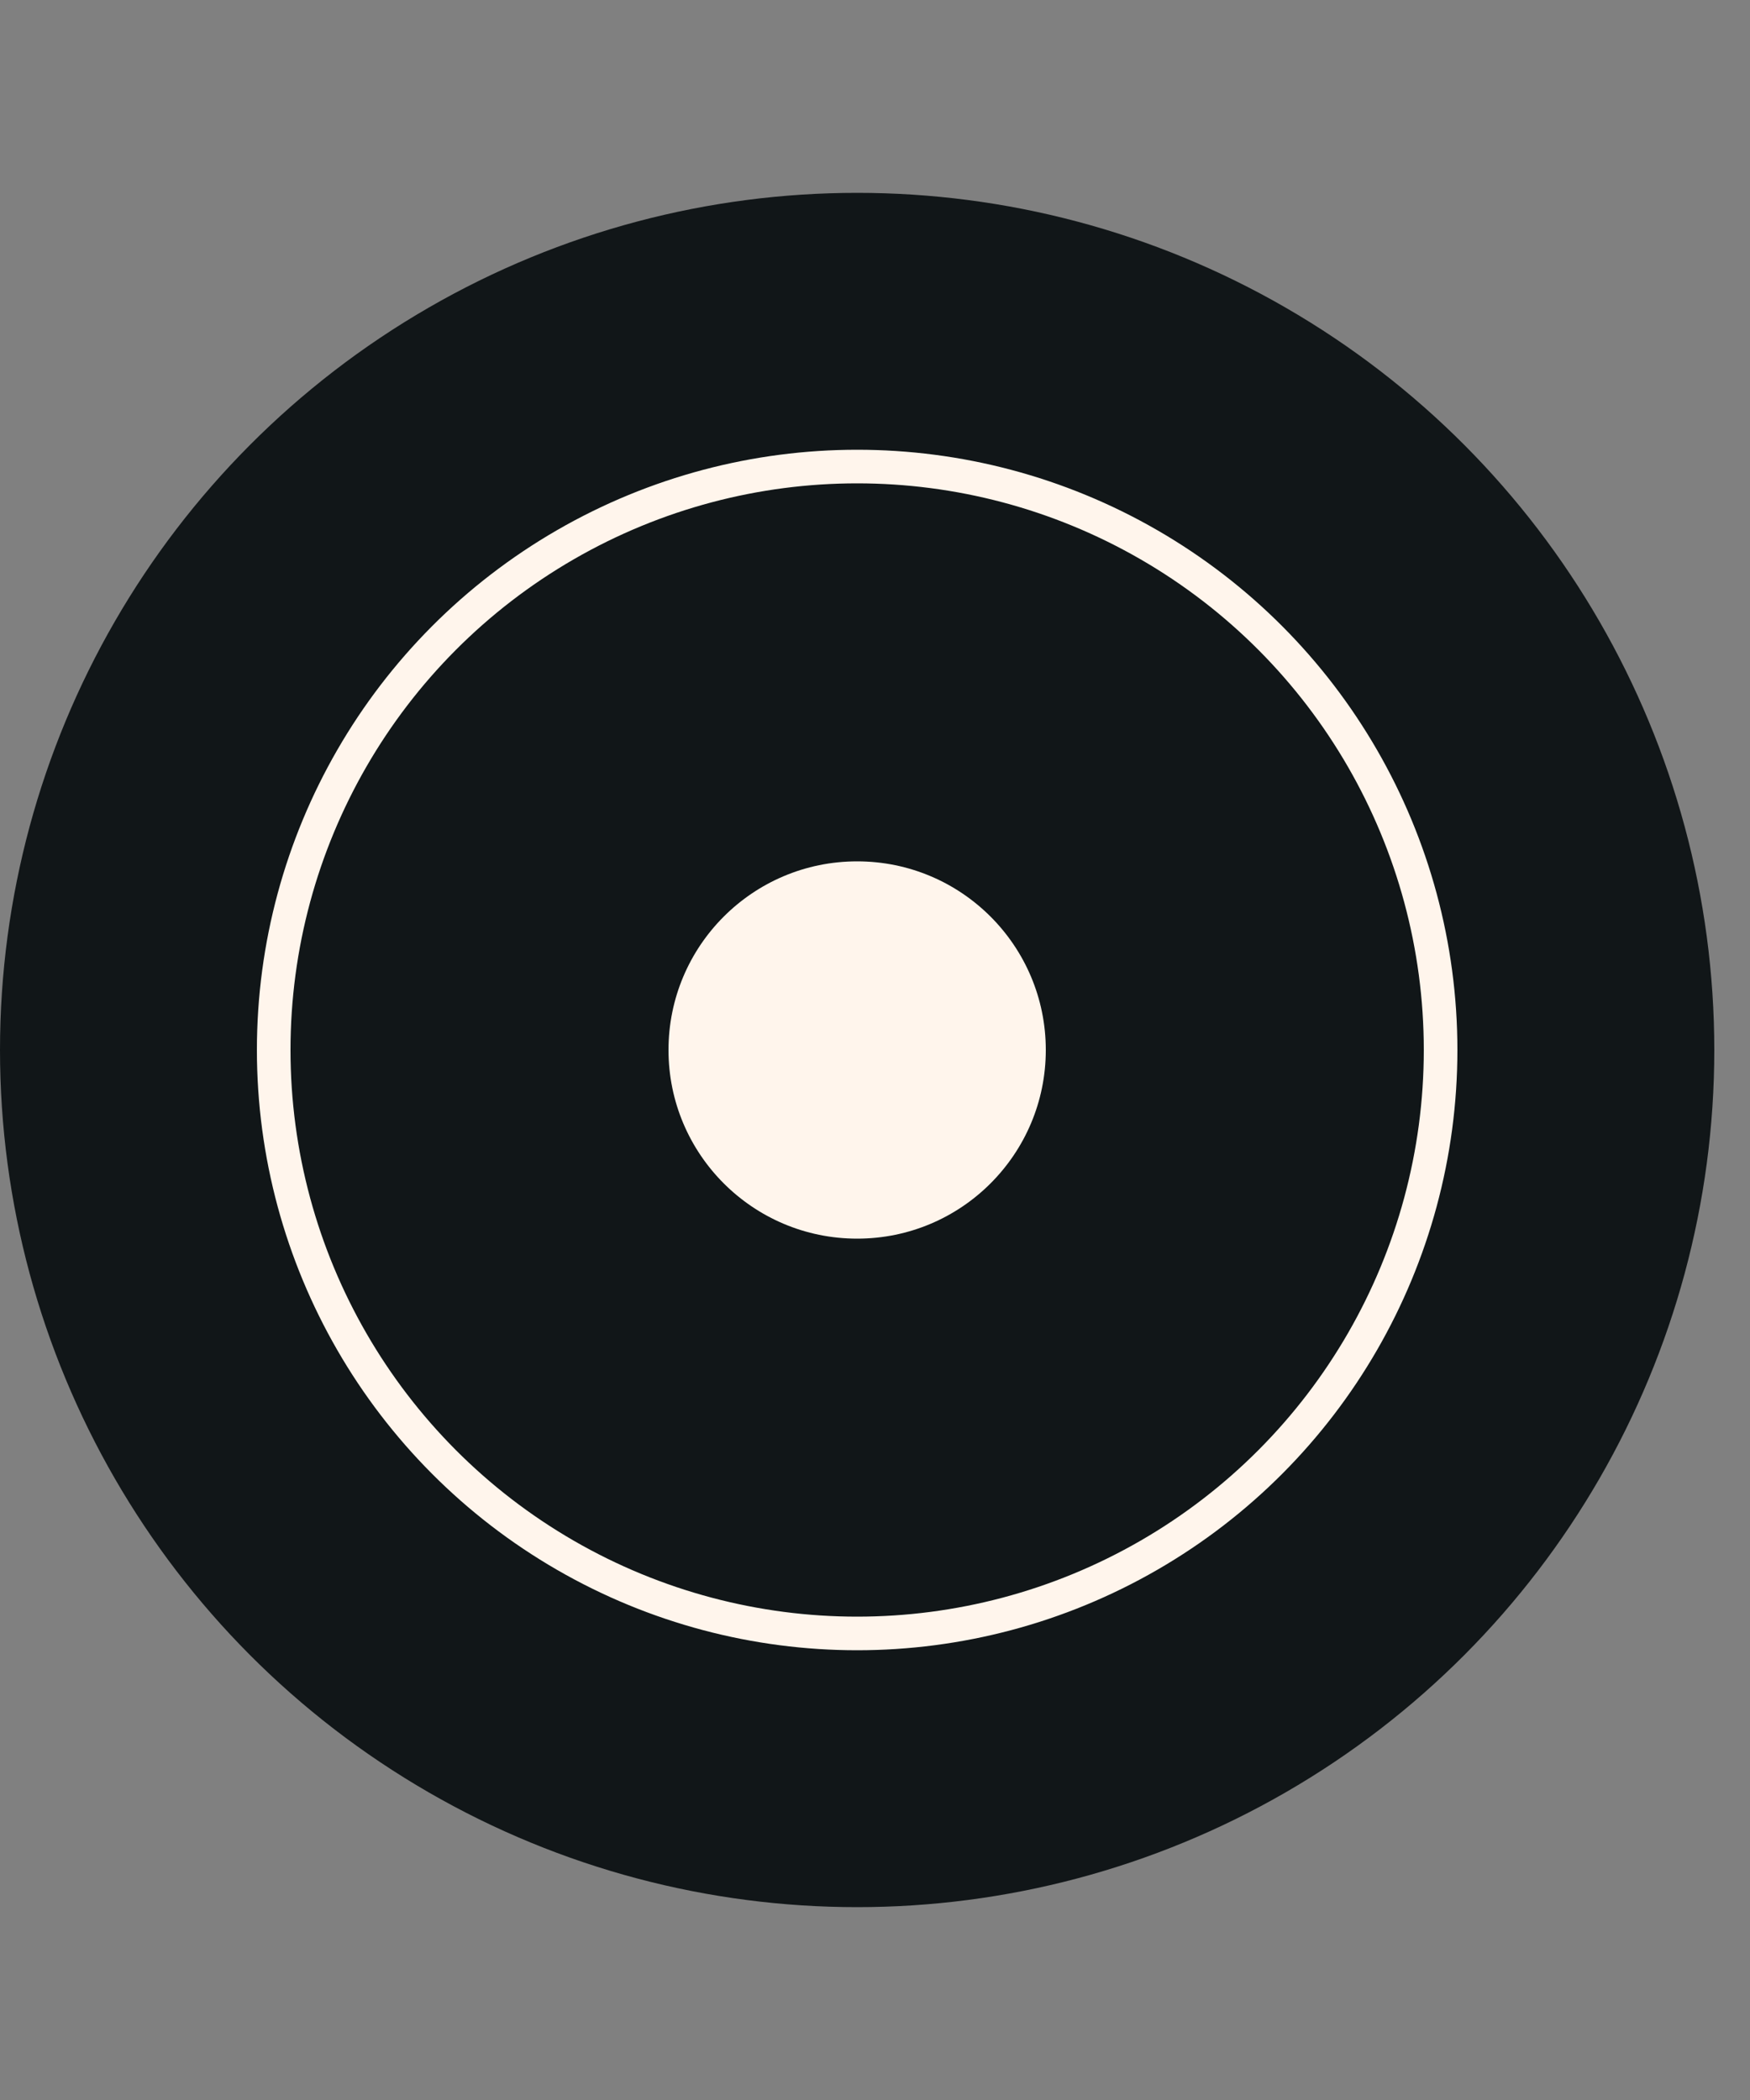 <svg width="5" height="6" viewBox="0 0 5 6" fill="none" xmlns="http://www.w3.org/2000/svg">
<rect x="0" y="0" width="5" height="6" fill="#808080" stroke="none"/>
<circle cx="2.449" cy="3" r="2.449" fill="#111618"/>
<circle cx="2.449" cy="3" r="1.667" stroke="#FFF5EC" stroke-width="0.096"/>
<circle cx="2.449" cy="3" r="0.539" fill="#FFF5EC"/>
</svg>
